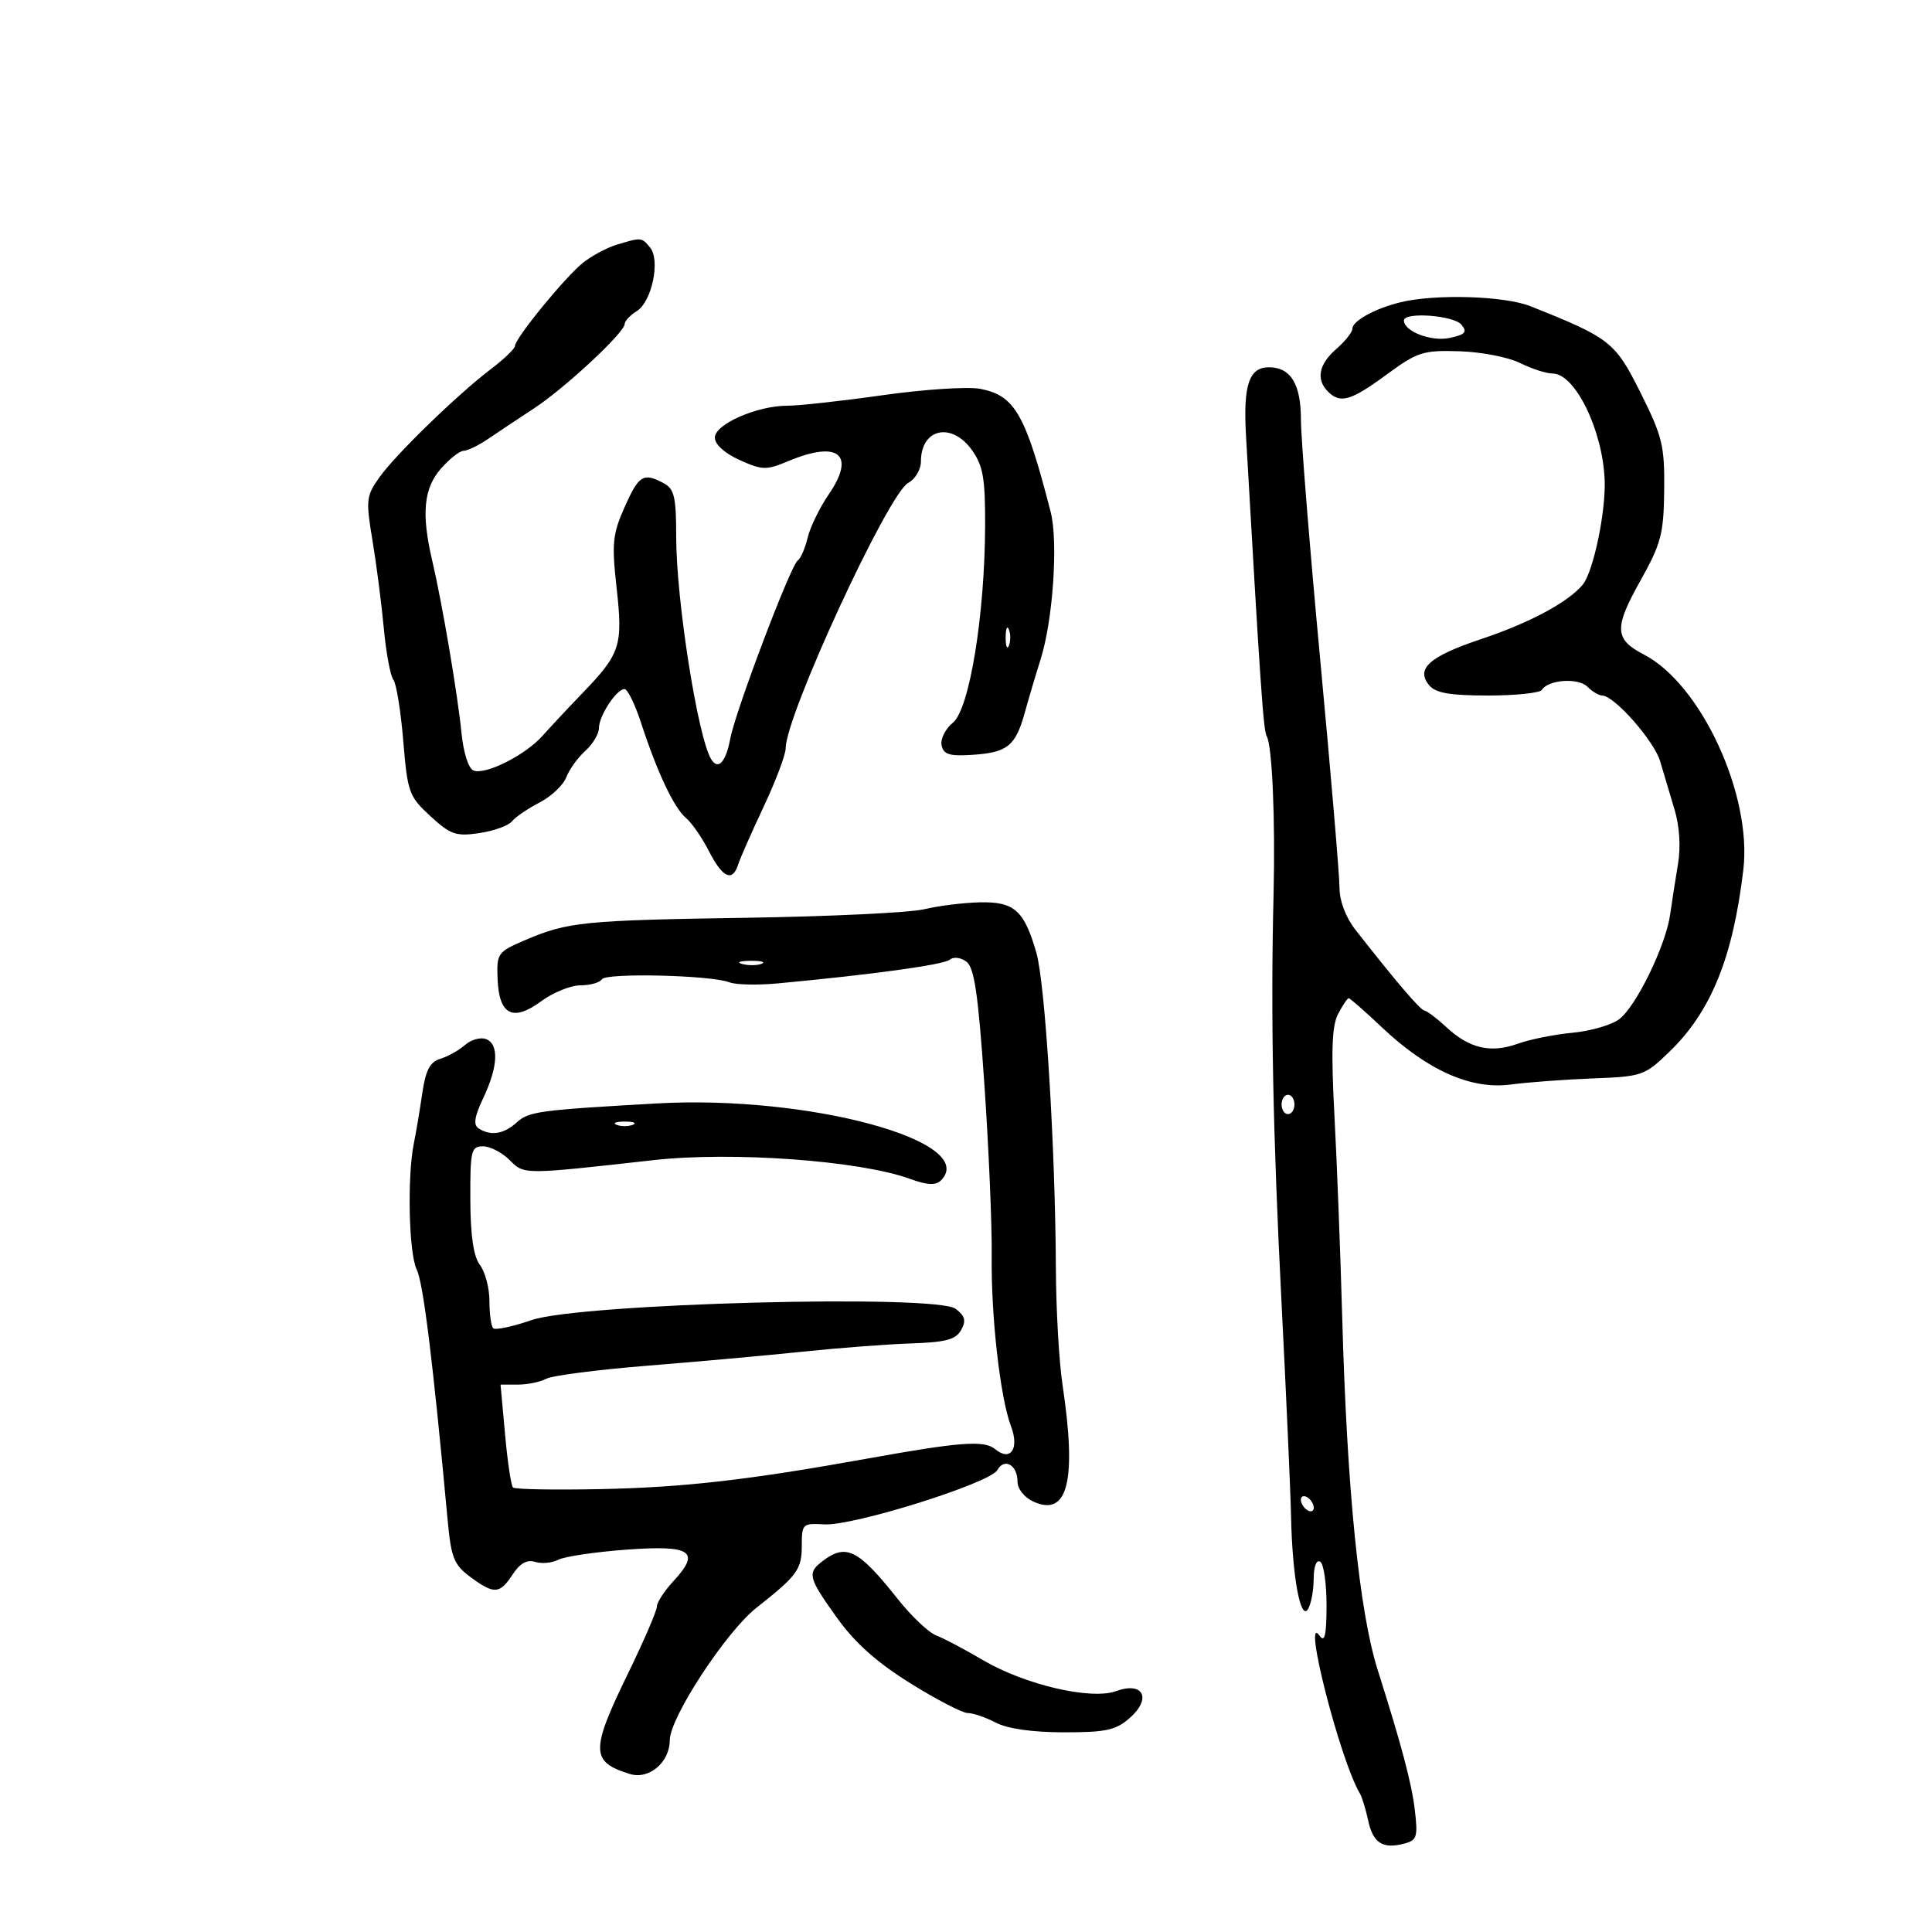 <svg xmlns="http://www.w3.org/2000/svg" width="300" height="300" viewBox="0 0 300 300" version="1.1">
	<path d="M 95.777 37.992 C 94.279 38.444, 91.932 39.695, 90.561 40.774 C 87.841 42.913, 80.022 52.465, 79.964 53.721 C 79.944 54.149, 78.300 55.735, 76.310 57.244 C 71.071 61.218, 61.465 70.538, 58.913 74.122 C 56.863 77.001, 56.791 77.650, 57.827 83.853 C 58.438 87.509, 59.232 93.650, 59.591 97.500 C 59.949 101.350, 60.620 104.975, 61.082 105.555 C 61.543 106.135, 62.235 110.410, 62.619 115.055 C 63.281 123.055, 63.504 123.670, 66.837 126.733 C 69.959 129.603, 70.813 129.899, 74.427 129.365 C 76.667 129.033, 78.950 128.210, 79.500 127.535 C 80.050 126.860, 81.982 125.542, 83.793 124.606 C 85.604 123.670, 87.465 121.913, 87.928 120.702 C 88.391 119.491, 89.722 117.643, 90.885 116.595 C 92.048 115.547, 93 113.960, 93 113.068 C 93 111.163, 95.728 107, 96.976 107 C 97.451 107, 98.608 109.362, 99.547 112.250 C 102.037 119.902, 104.674 125.484, 106.524 127.020 C 107.416 127.760, 109.022 130.084, 110.093 132.183 C 112.200 136.312, 113.740 137.016, 114.618 134.250 C 114.924 133.287, 116.710 129.236, 118.587 125.247 C 120.464 121.258, 122 117.181, 122 116.187 C 122 111.124, 137.916 76.650, 141.021 74.989 C 142.109 74.406, 143 72.910, 143 71.665 C 143 66.526, 147.772 65.467, 150.932 69.904 C 152.656 72.325, 152.995 74.282, 152.968 81.654 C 152.918 95.566, 150.533 110.135, 147.964 112.224 C 146.798 113.172, 146.008 114.747, 146.209 115.724 C 146.504 117.158, 147.424 117.444, 150.983 117.210 C 156.451 116.850, 157.689 115.851, 159.136 110.631 C 159.765 108.359, 160.869 104.641, 161.588 102.370 C 163.505 96.312, 164.337 84.122, 163.149 79.500 C 159.237 64.281, 157.576 61.386, 152.172 60.372 C 150.264 60.015, 143.482 60.460, 137.101 61.362 C 130.721 62.264, 124.047 63.002, 122.270 63.001 C 117.533 62.999, 111 65.872, 111 67.957 C 111 69.007, 112.522 70.383, 114.841 71.428 C 118.384 73.026, 118.974 73.038, 122.463 71.580 C 130.226 68.336, 132.924 70.591, 128.681 76.777 C 127.276 78.825, 125.804 81.850, 125.409 83.500 C 125.015 85.150, 124.320 86.746, 123.865 87.047 C 122.774 87.769, 114.202 110.407, 113.399 114.686 C 112.710 118.359, 111.520 119.650, 110.437 117.898 C 108.362 114.541, 105 93.191, 105 83.372 C 105 77.177, 104.707 75.914, 103.066 75.035 C 99.901 73.341, 99.194 73.773, 96.986 78.750 C 95.115 82.965, 94.976 84.382, 95.751 91.336 C 96.746 100.277, 96.344 101.506, 90.413 107.659 C 88.261 109.891, 85.491 112.853, 84.259 114.241 C 81.586 117.249, 75.399 120.367, 73.527 119.649 C 72.751 119.351, 71.971 116.910, 71.662 113.818 C 71.053 107.723, 68.657 93.621, 67.104 87 C 65.406 79.760, 65.788 75.812, 68.484 72.750 C 69.815 71.237, 71.394 70, 71.993 70 C 72.591 70, 74.300 69.170, 75.790 68.156 C 77.281 67.142, 80.493 65.005, 82.930 63.406 C 87.752 60.243, 97 51.632, 97 50.305 C 97 49.852, 97.844 48.954, 98.876 48.310 C 101.230 46.839, 102.574 40.396, 100.937 38.424 C 99.623 36.841, 99.604 36.839, 95.777 37.992 M 217.500 46.929 C 213.550 47.882, 210 49.829, 210 51.042 C 210 51.576, 208.875 52.991, 207.500 54.187 C 204.782 56.550, 204.317 58.917, 206.200 60.800 C 208.117 62.717, 209.753 62.245, 215.293 58.177 C 220.108 54.641, 220.961 54.368, 226.630 54.544 C 230.002 54.648, 234.234 55.469, 236.034 56.367 C 237.834 57.265, 240.107 58, 241.086 58 C 244.574 58, 248.864 66.775, 249.171 74.536 C 249.366 79.469, 247.408 88.804, 245.762 90.787 C 243.499 93.514, 237.516 96.721, 230.014 99.229 C 221.943 101.926, 219.792 103.839, 221.930 106.416 C 222.925 107.614, 225.150 108, 231.063 108 C 235.364 108, 239.127 107.604, 239.426 107.119 C 240.405 105.536, 245.068 105.211, 246.485 106.628 C 247.240 107.383, 248.270 108, 248.775 108 C 250.647 108, 256.851 115.030, 257.785 118.210 C 258.317 120.019, 259.321 123.385, 260.016 125.689 C 260.803 128.298, 261.007 131.504, 260.555 134.189 C 260.157 136.560, 259.610 140.075, 259.341 142 C 258.667 146.814, 254.068 156.271, 251.435 158.256 C 250.242 159.157, 246.976 160.106, 244.177 160.366 C 241.379 160.626, 237.562 161.391, 235.696 162.065 C 231.507 163.580, 228.171 162.815, 224.621 159.524 C 223.123 158.136, 221.583 156.968, 221.198 156.928 C 220.558 156.862, 216.733 152.384, 210.458 144.356 C 208.958 142.437, 208 139.900, 208 137.849 C 208 136, 206.653 120.090, 205.007 102.494 C 203.362 84.897, 202.012 68.075, 202.007 65.110 C 202 59.695, 200.455 57.111, 197.179 57.032 C 193.967 56.955, 193.022 59.670, 193.479 67.663 C 195.669 105.963, 196.186 113.493, 196.683 114.296 C 197.543 115.687, 198.044 127.224, 197.756 139 C 197.299 157.748, 197.657 175.993, 199.005 202.500 C 199.732 216.800, 200.393 231.650, 200.475 235.500 C 200.671 244.778, 201.935 251.713, 203.095 249.881 C 203.576 249.121, 203.976 247.011, 203.985 245.191 C 203.994 243.243, 204.411 242.136, 205 242.500 C 205.550 242.840, 205.993 245.904, 205.985 249.309 C 205.973 253.939, 205.703 255.122, 204.913 254 C 202.148 250.072, 208.091 273.354, 211.167 278.500 C 211.496 279.050, 212.070 280.925, 212.444 282.666 C 213.196 286.178, 214.701 287.153, 218.025 286.283 C 220.027 285.760, 220.189 285.245, 219.688 281.017 C 219.203 276.919, 217.614 270.929, 213.934 259.331 C 211.062 250.276, 209.157 231.345, 208.416 204.500 C 208.142 194.600, 207.599 180.512, 207.209 173.193 C 206.674 163.155, 206.815 159.285, 207.782 157.443 C 208.487 156.099, 209.227 155, 209.427 155 C 209.627 155, 211.938 157.029, 214.564 159.509 C 221.668 166.220, 228.409 169.218, 234.568 168.406 C 237.280 168.048, 243.045 167.621, 247.377 167.456 C 254.987 167.167, 255.389 167.027, 259.214 163.328 C 265.692 157.064, 269.080 148.729, 270.704 135.057 C 272.085 123.432, 264.133 106.223, 255.259 101.634 C 250.696 99.274, 250.605 97.532, 254.663 90.274 C 257.950 84.397, 258.338 82.930, 258.415 76.109 C 258.492 69.229, 258.141 67.781, 254.752 61 C 250.790 53.074, 250.045 52.488, 237.628 47.542 C 233.618 45.945, 222.926 45.619, 217.500 46.929 M 218 49.759 C 218 51.468, 222.284 53.097, 225.132 52.471 C 227.542 51.942, 227.877 51.557, 226.925 50.410 C 225.723 48.961, 218 48.398, 218 49.759 M 156.158 99 C 156.158 100.375, 156.385 100.938, 156.662 100.250 C 156.940 99.563, 156.940 98.438, 156.662 97.750 C 156.385 97.063, 156.158 97.625, 156.158 99 M 143.500 141.188 C 141.300 141.715, 128.925 142.310, 116 142.510 C 90.567 142.903, 88.156 143.147, 81.510 145.996 C 77.259 147.818, 77.107 148.033, 77.266 152.023 C 77.490 157.622, 79.645 158.713, 84.054 155.460 C 85.888 154.107, 88.625 153, 90.135 153 C 91.646 153, 93.143 152.578, 93.461 152.062 C 94.100 151.030, 110.441 151.421, 113.279 152.537 C 114.257 152.921, 117.632 152.995, 120.779 152.701 C 135.518 151.323, 146.528 149.806, 147.471 149.024 C 148.064 148.532, 149.172 148.663, 150.069 149.333 C 151.297 150.249, 151.897 154.367, 152.863 168.500 C 153.540 178.400, 154.047 190.325, 153.991 195 C 153.878 204.404, 155.310 217.056, 156.988 221.468 C 158.315 224.960, 156.911 227.001, 154.537 225.031 C 152.825 223.610, 149.134 223.884, 134.500 226.521 C 116.259 229.808, 106.190 230.959, 93.341 231.226 C 86.104 231.377, 79.945 231.266, 79.654 230.979 C 79.363 230.693, 78.810 226.980, 78.425 222.729 L 77.724 215 80.428 215 C 81.915 215, 83.893 214.592, 84.824 214.094 C 85.755 213.596, 92.813 212.684, 100.508 212.068 C 108.204 211.452, 119.075 210.469, 124.668 209.885 C 130.260 209.300, 137.844 208.724, 141.520 208.604 C 146.846 208.430, 148.415 208.009, 149.242 206.532 C 150.052 205.085, 149.864 204.360, 148.390 203.233 C 145.372 200.927, 90.080 202.392, 82.564 204.978 C 79.596 205.999, 76.905 206.572, 76.584 206.251 C 76.263 205.929, 76 204.028, 76 202.024 C 76 200.021, 75.339 197.509, 74.532 196.441 C 73.524 195.108, 73.054 191.914, 73.032 186.250 C 73.003 178.656, 73.159 178, 75 178 C 76.100 178, 77.957 178.957, 79.127 180.127 C 81.422 182.422, 81.072 182.421, 101.500 180.143 C 113.733 178.778, 133.497 180.218, 141.249 183.038 C 143.976 184.029, 145.299 184.101, 146.099 183.301 C 152.171 177.229, 125.543 170.006, 102 171.340 C 83.598 172.382, 82.117 172.584, 80.212 174.308 C 78.213 176.117, 76.220 176.428, 74.330 175.225 C 73.469 174.678, 73.659 173.423, 75.046 170.490 C 77.352 165.611, 77.511 162.133, 75.463 161.347 C 74.617 161.023, 73.155 161.434, 72.213 162.260 C 71.271 163.087, 69.545 164.054, 68.377 164.409 C 66.754 164.902, 66.093 166.166, 65.569 169.777 C 65.192 172.375, 64.607 175.850, 64.270 177.500 C 63.212 182.667, 63.478 194.647, 64.704 197.127 C 65.722 199.185, 67.222 211.337, 69.517 236.110 C 70.053 241.892, 70.491 242.987, 73.024 244.860 C 76.734 247.603, 77.592 247.552, 79.609 244.474 C 80.742 242.744, 81.840 242.132, 83.094 242.530 C 84.101 242.849, 85.729 242.697, 86.712 242.192 C 87.696 241.687, 92.450 240.984, 97.278 240.629 C 107.360 239.888, 108.856 240.894, 104.562 245.528 C 103.153 247.048, 102 248.821, 102 249.469 C 102 250.116, 99.975 254.806, 97.500 259.891 C 91.675 271.859, 91.711 273.592, 97.822 275.468 C 100.779 276.375, 104 273.642, 104 270.224 C 104 266.721, 112.741 253.370, 117.476 249.641 C 123.813 244.651, 124.500 243.708, 124.500 240 C 124.500 236.628, 124.628 236.507, 128 236.704 C 132.509 236.967, 153.728 230.308, 154.867 228.273 C 155.965 226.310, 158 227.484, 158 230.080 C 158 231.197, 159.065 232.528, 160.470 233.168 C 165.824 235.608, 167.229 229.950, 164.983 215 C 164.446 211.425, 163.984 203.325, 163.956 197 C 163.874 178.209, 162.305 152.765, 160.934 147.971 C 159.042 141.357, 157.492 139.980, 152.095 140.115 C 149.568 140.178, 145.700 140.661, 143.500 141.188 M 115.269 149.693 C 116.242 149.947, 117.592 149.930, 118.269 149.656 C 118.946 149.382, 118.150 149.175, 116.500 149.195 C 114.850 149.215, 114.296 149.439, 115.269 149.693 M 199 171.500 C 199 172.325, 199.450 173, 200 173 C 200.550 173, 201 172.325, 201 171.500 C 201 170.675, 200.550 170, 200 170 C 199.450 170, 199 170.675, 199 171.500 M 95.750 174.662 C 96.438 174.940, 97.563 174.940, 98.250 174.662 C 98.938 174.385, 98.375 174.158, 97 174.158 C 95.625 174.158, 95.063 174.385, 95.750 174.662 M 202 232.882 C 202 233.432, 202.450 234.160, 203 234.500 C 203.550 234.840, 204 234.668, 204 234.118 C 204 233.568, 203.550 232.840, 203 232.500 C 202.450 232.160, 202 232.332, 202 232.882 M 127.750 242.392 C 125.305 244.248, 125.482 244.951, 129.966 251.212 C 132.749 255.099, 136.143 258.129, 141.352 261.375 C 145.433 263.919, 149.447 266, 150.272 266 C 151.097 266, 153.060 266.672, 154.636 267.494 C 156.448 268.439, 160.325 268.990, 165.194 268.994 C 171.755 268.999, 173.265 268.669, 175.443 266.750 C 178.881 263.723, 177.514 261.064, 173.309 262.596 C 169.420 264.014, 159.127 261.613, 152.604 257.766 C 149.805 256.116, 146.557 254.402, 145.385 253.956 C 144.212 253.510, 141.532 250.976, 139.428 248.323 C 133.285 240.579, 131.400 239.621, 127.750 242.392" stroke="none" fill="black" fill-rule="evenodd"/>
</svg>